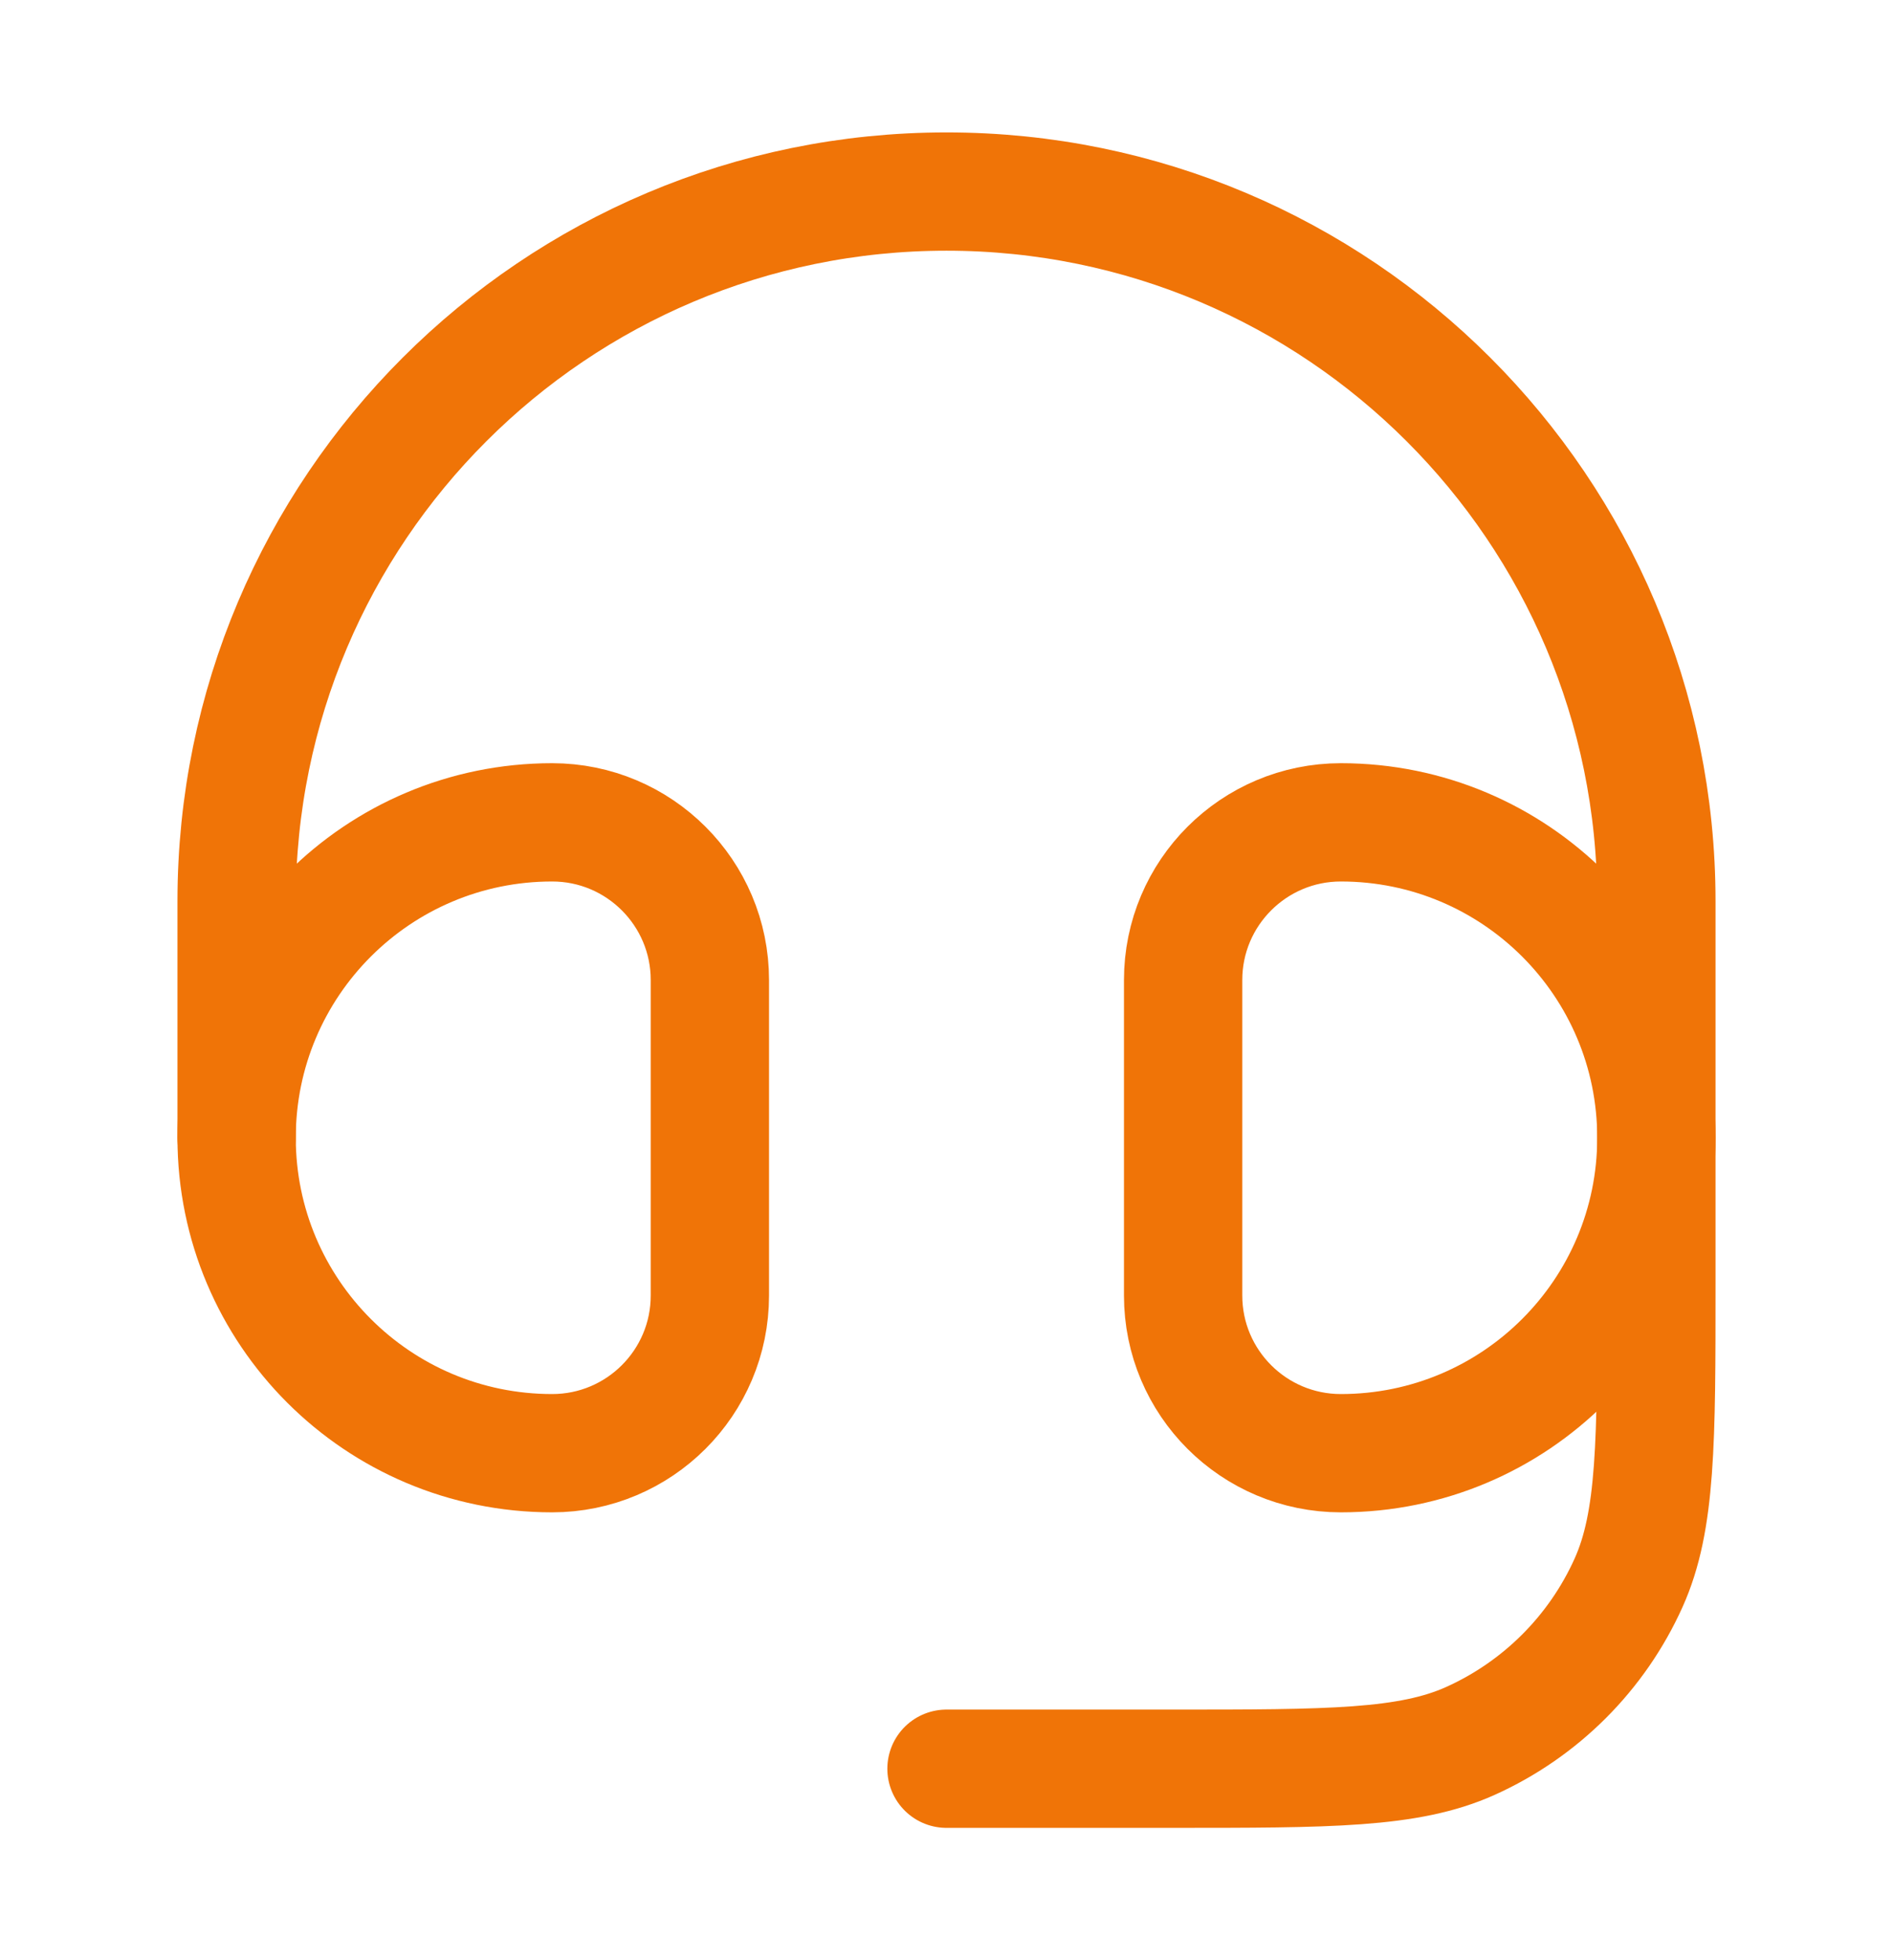 <svg width="28" height="29" viewBox="0 0 28 29" fill="none" xmlns="http://www.w3.org/2000/svg">
<path d="M17.5 14.499C17.5 13.211 18.545 12.166 19.833 12.166C22.411 12.166 24.5 14.255 24.5 16.833C24.5 19.41 22.411 21.499 19.833 21.499C18.545 21.499 17.5 20.455 17.5 19.166V14.499Z" stroke="#F07407" stroke-width="1.75"/>
<path d="M10.5 14.499C10.5 13.211 9.455 12.166 8.167 12.166C5.589 12.166 3.5 14.255 3.5 16.833C3.5 19.41 5.589 21.499 8.167 21.499C9.455 21.499 10.5 20.455 10.5 19.166V14.499Z" stroke="#F07407" stroke-width="1.75"/>
<path d="M3.5 16.834V13.334C3.5 7.535 8.201 2.834 14 2.834C19.799 2.834 24.5 7.535 24.5 13.334V18.988C24.5 21.331 24.5 22.502 24.089 23.416C23.621 24.456 22.788 25.288 21.749 25.756C20.835 26.167 19.664 26.167 17.321 26.167H14" stroke="#F07407" stroke-width="1.75" stroke-linecap="round" stroke-linejoin="round"/>
</svg>

